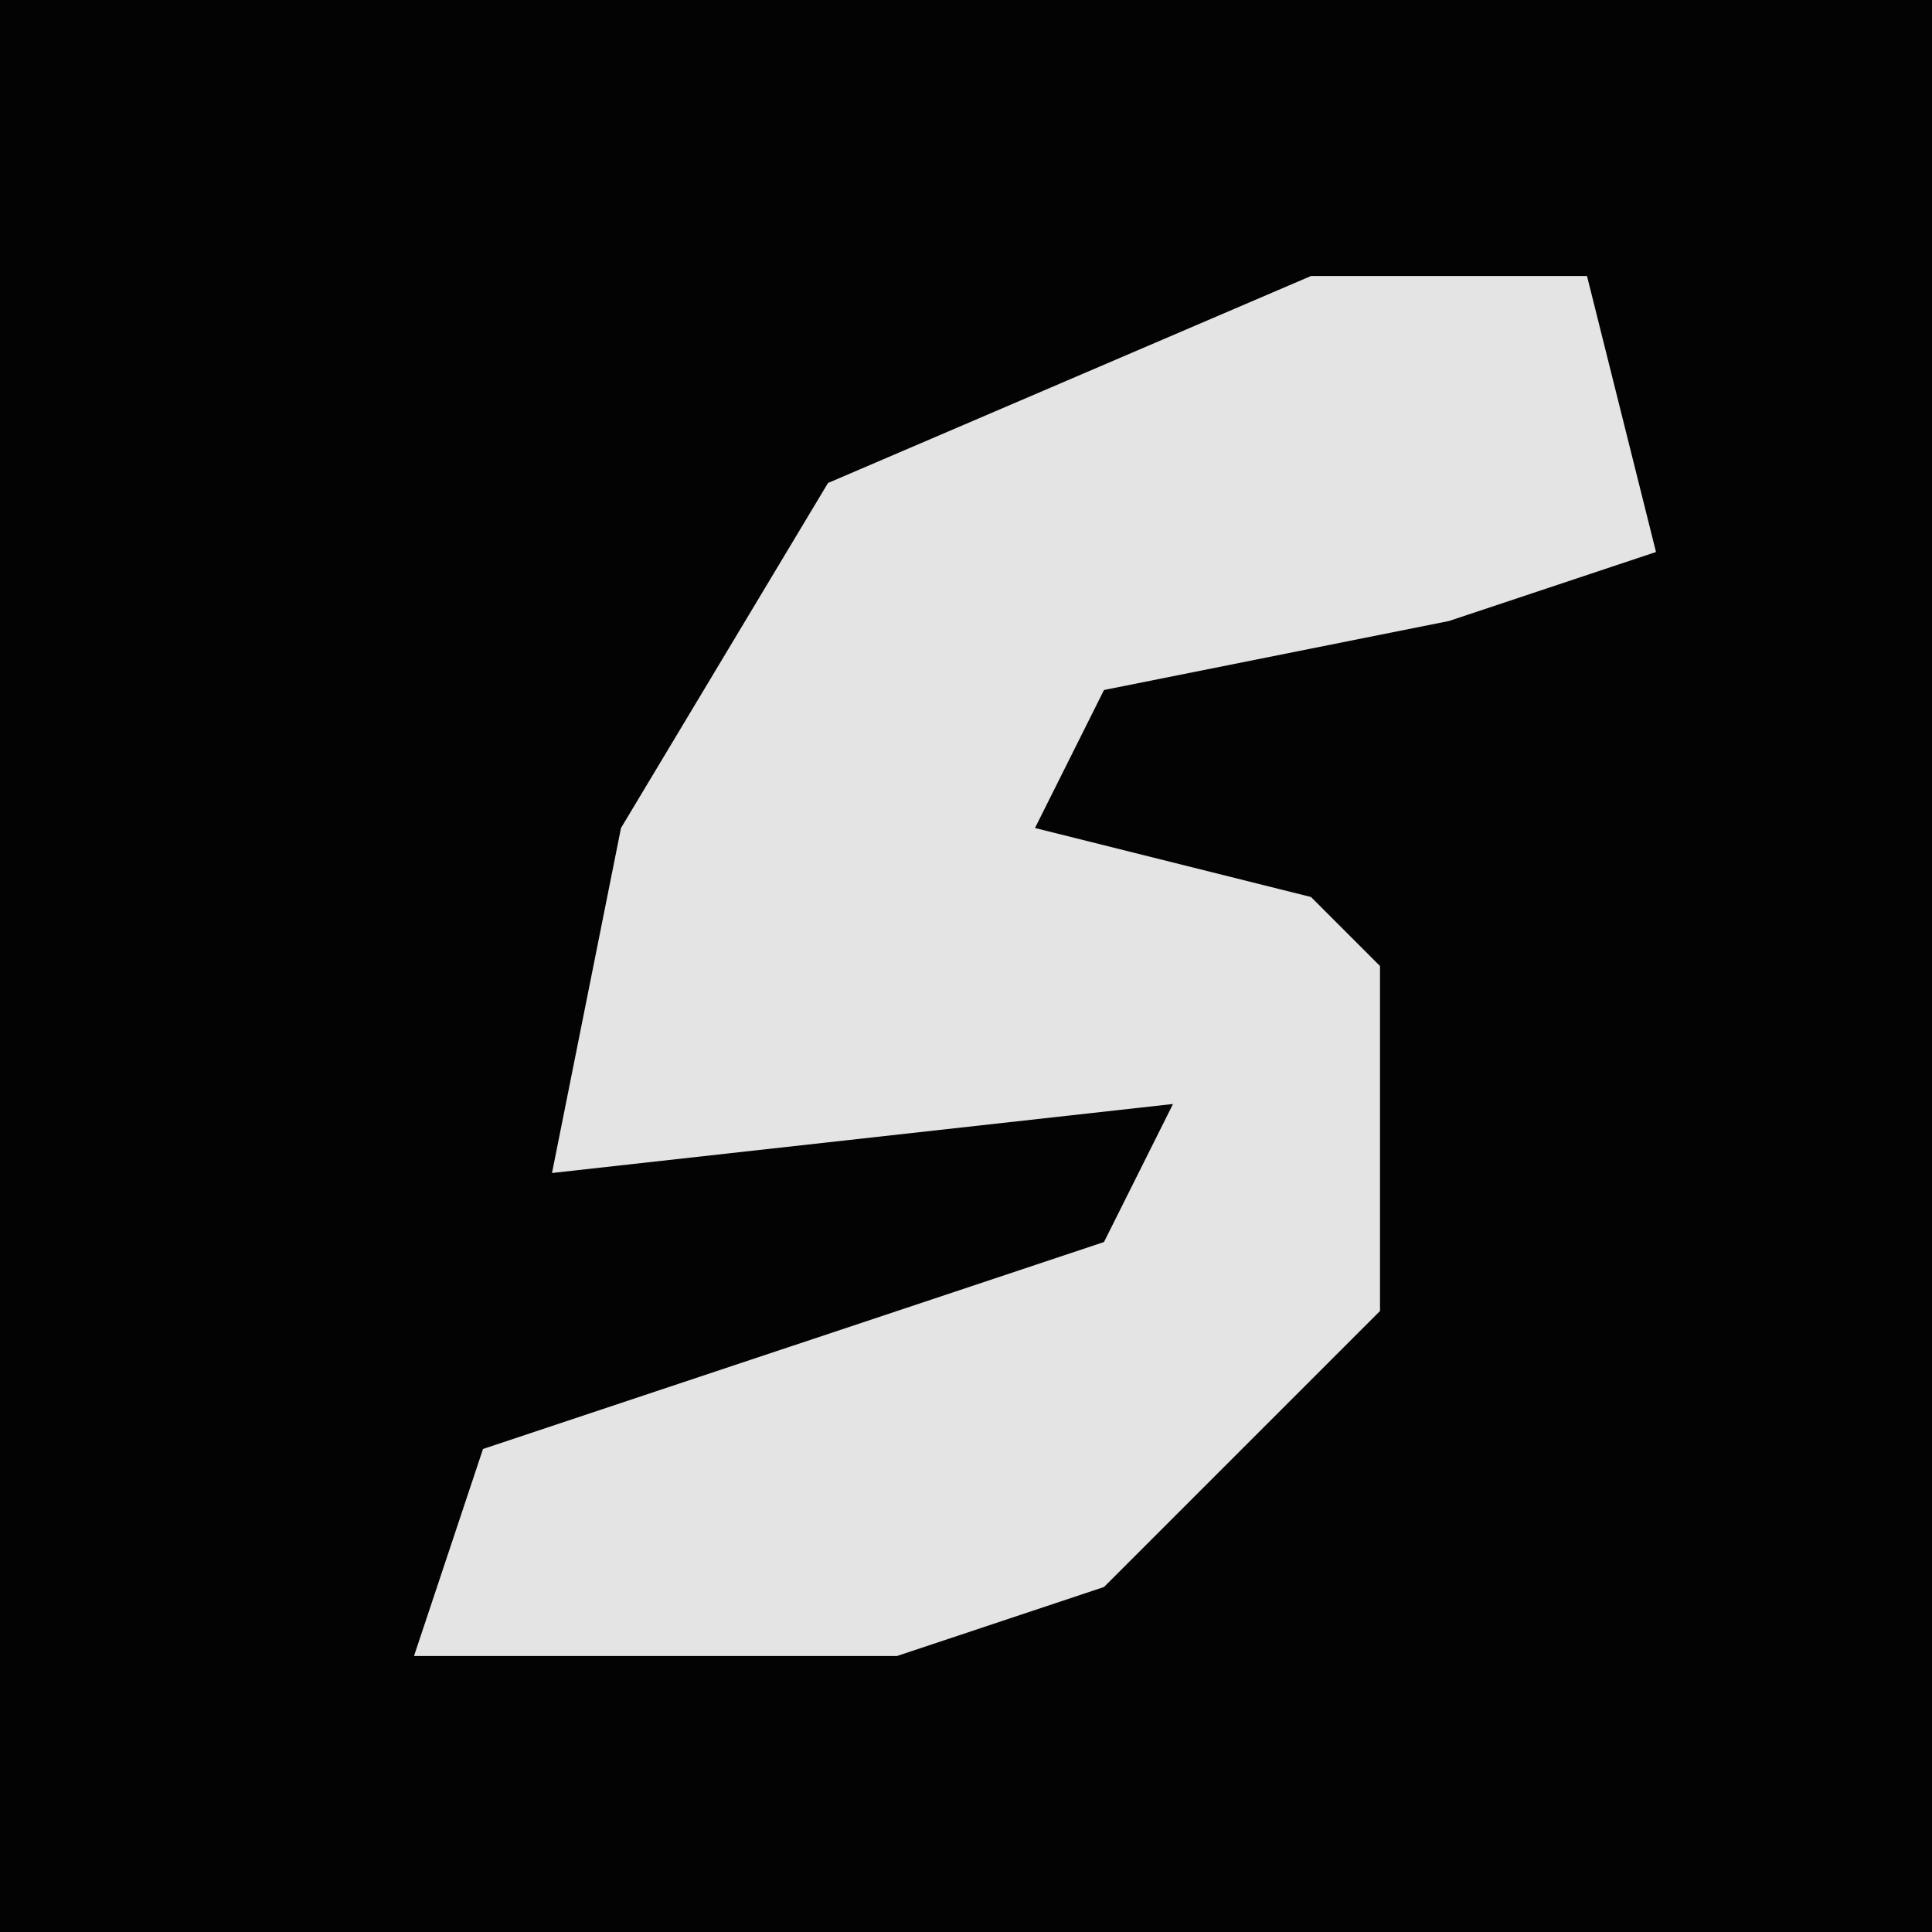 <?xml version="1.0" encoding="UTF-8"?>
<svg version="1.1" xmlns="http://www.w3.org/2000/svg" width="28" height="28">
<path d="M0,0 L28,0 L28,28 L0,28 Z " fill="#030303" transform="translate(0,0)"/>
<path d="M0,0 L4,0 L5,4 L2,5 L-3,6 L-4,8 L0,9 L1,10 L1,15 L-3,19 L-6,20 L-13,20 L-12,17 L-3,14 L-2,12 L-11,13 L-10,8 L-7,3 Z " fill="#E4E4E4" transform="translate(19,4)"/>
</svg>
